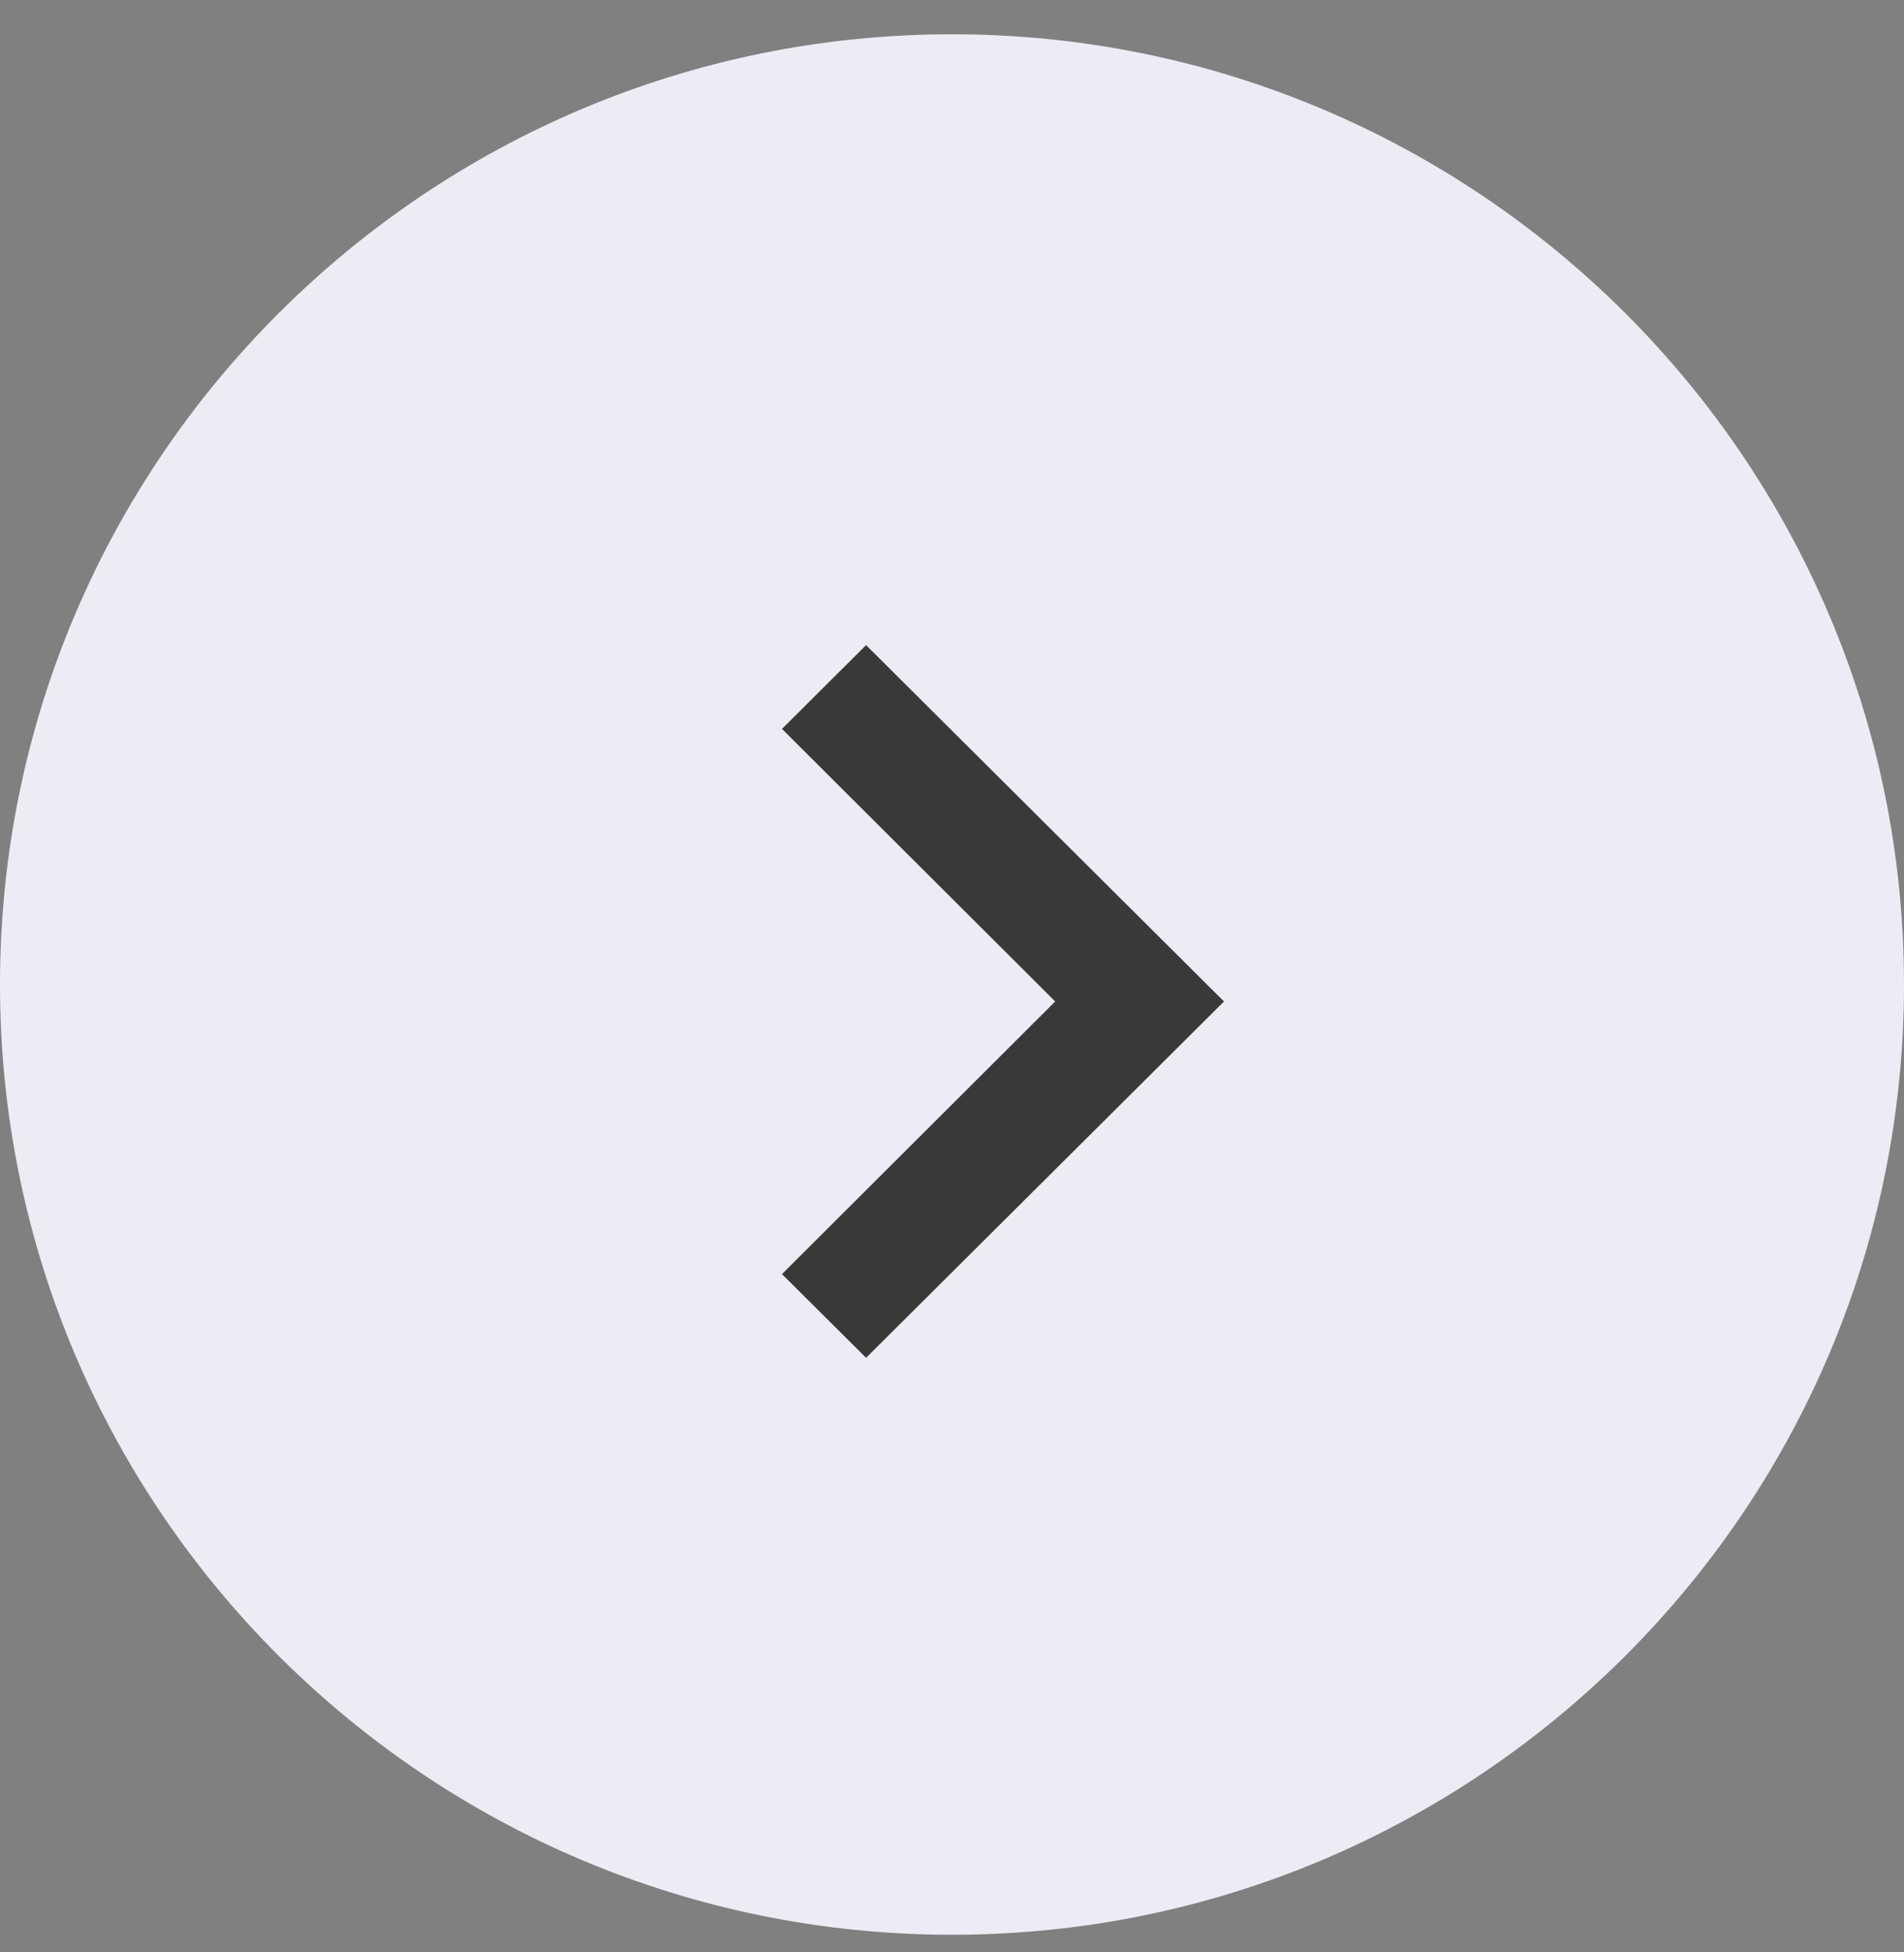 <svg width="40" height="41" viewBox="0 0 40 41" fill="none" xmlns="http://www.w3.org/2000/svg">
<rect x="0" y="0" width="40" height="41" fill="#808080" stroke="none"/>
<g clip-path="url(#clip0_1214_10963)">
<path d="M0 20.675C0 9.654 8.979 0.72 20 0.72V0.72C31.021 0.72 40 9.654 40 20.675V20.675C40 31.696 31.021 40.63 20 40.63V40.63C8.979 40.63 0 31.696 0 20.675V20.675Z" fill="#EDECF4"/>
<path d="M16.428 26.756L22.168 21.031L16.428 15.307L18.195 13.548L25.714 21.031L18.195 28.514L16.428 26.756Z" fill="#393939"/>
</g>
<defs>
<clipPath id="clip0_1214_10963">
<rect width="40" height="39.909" fill="white" transform="translate(0 0.72)"/>
</clipPath>
</defs>
</svg>
